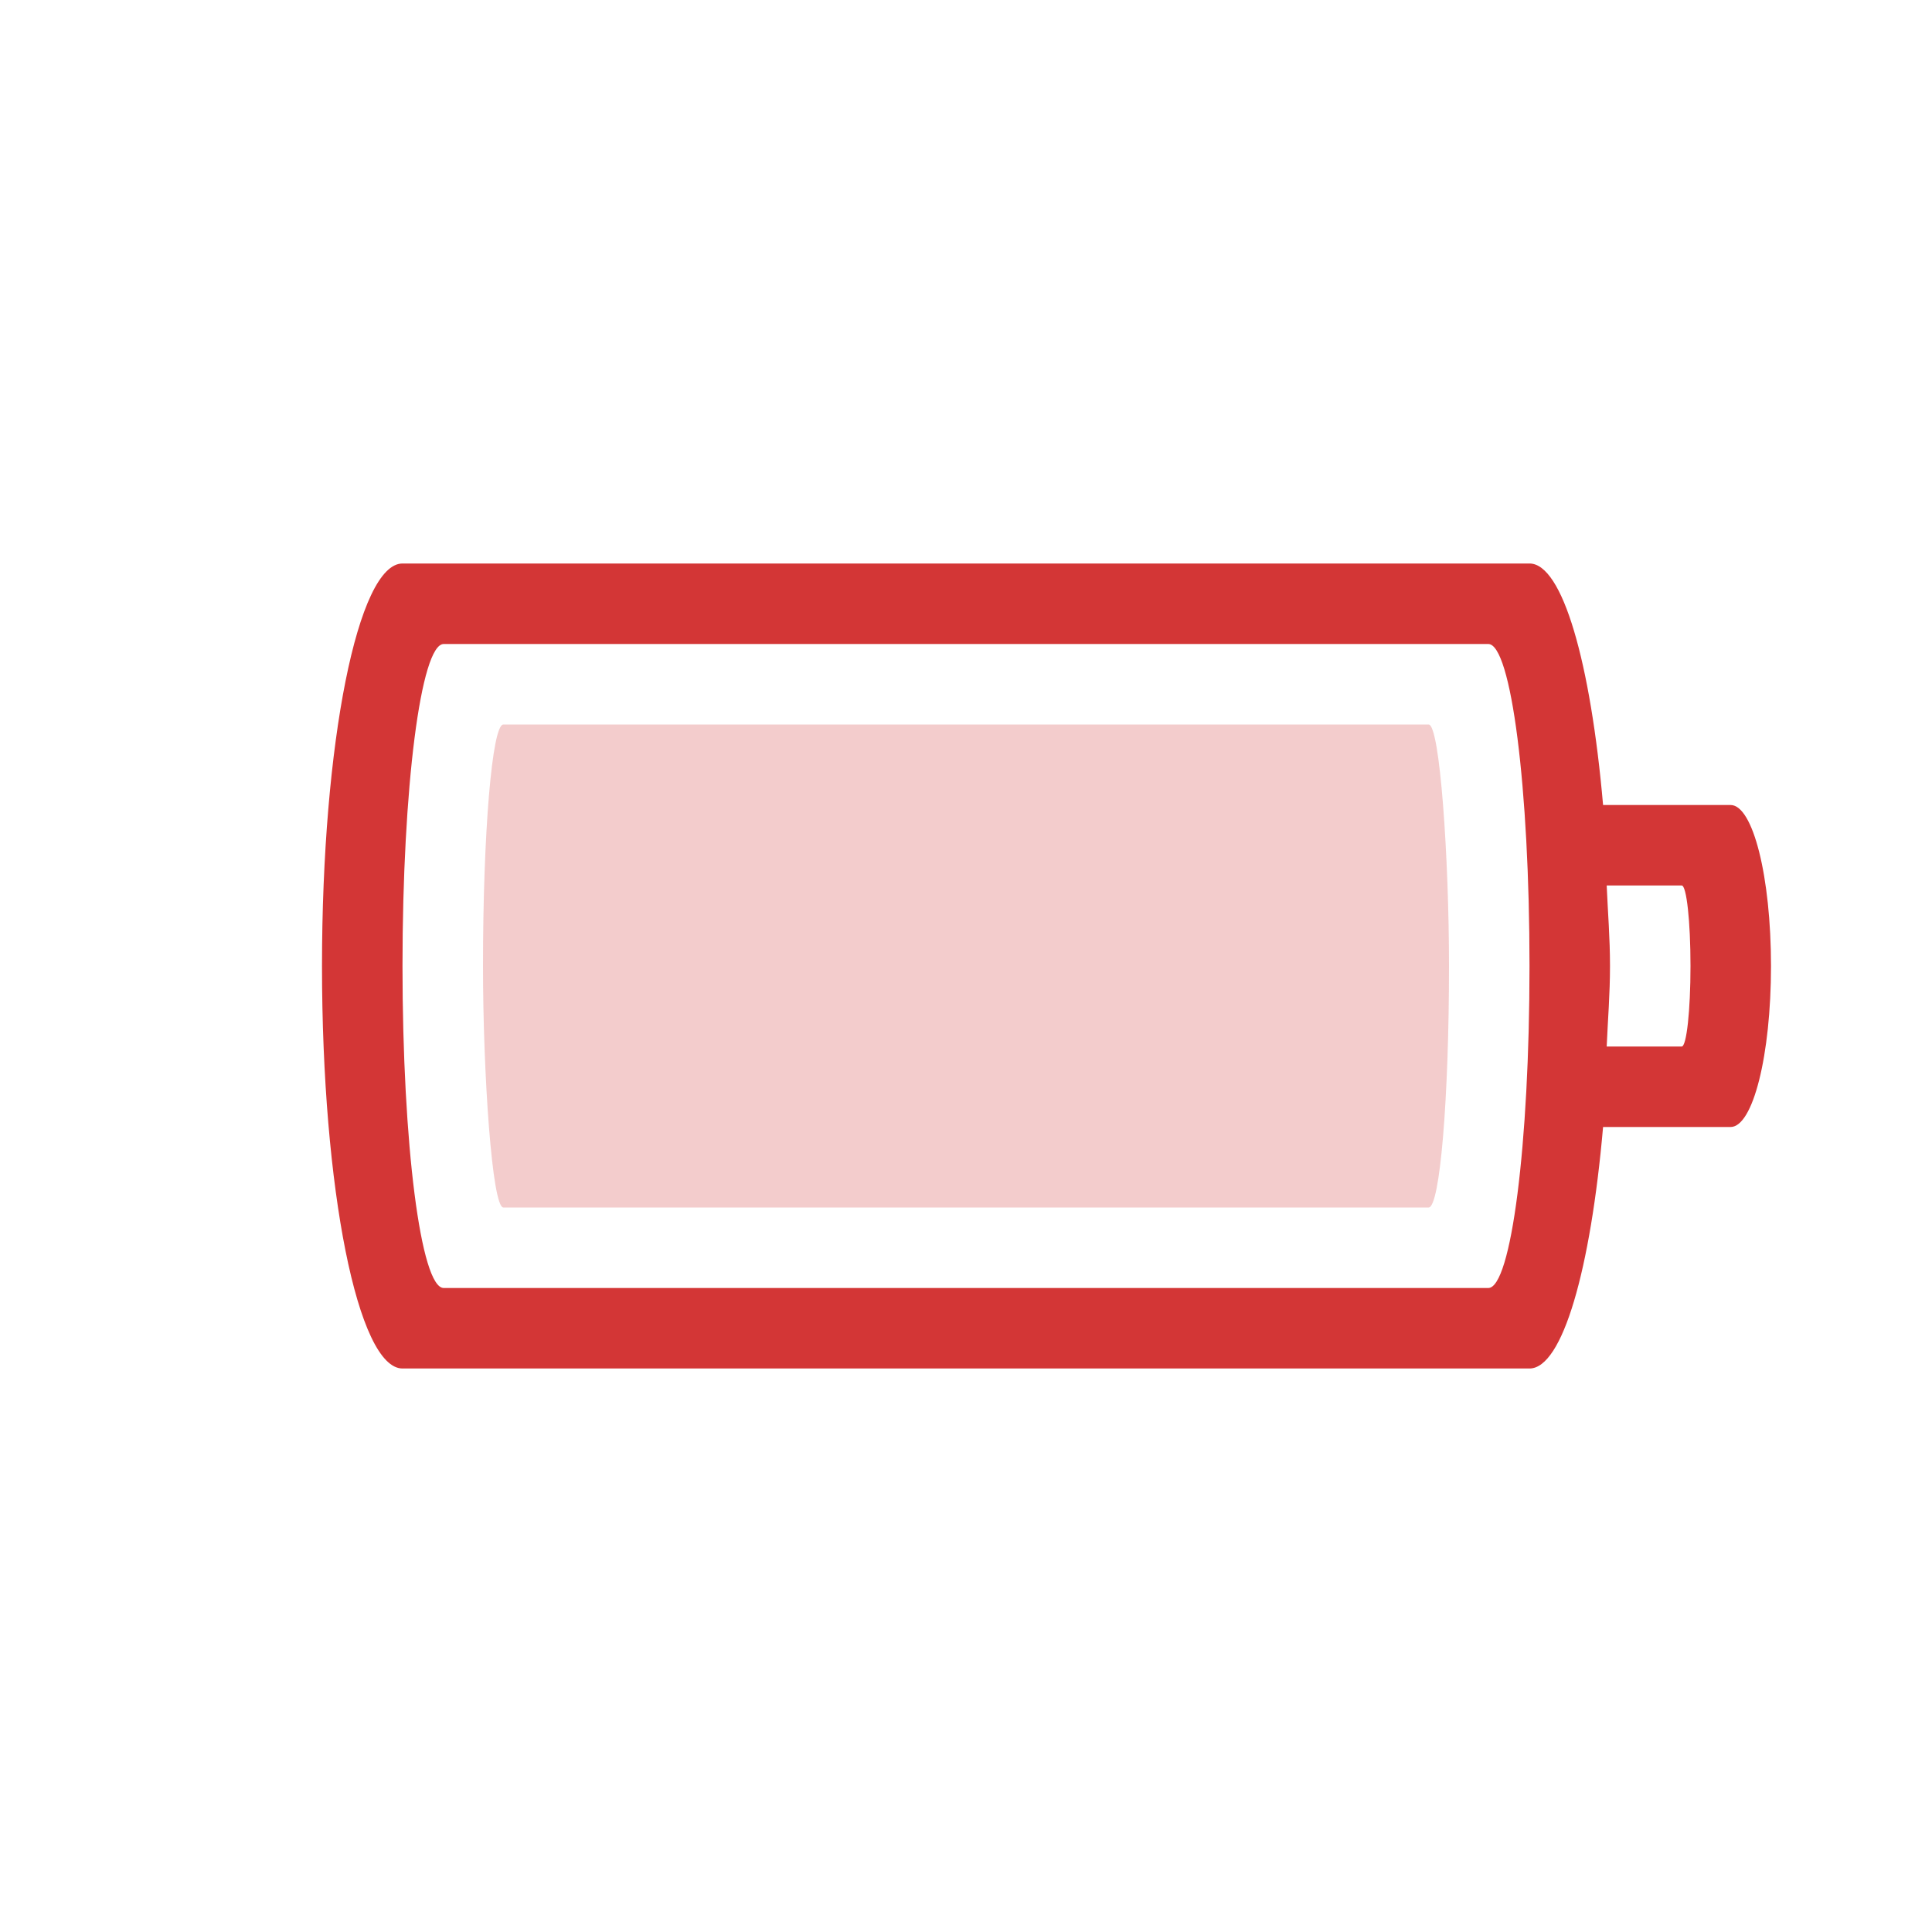 <?xml version="1.0" encoding="UTF-8" standalone="no"?>
<svg
   xmlns:dc="http://purl.org/dc/elements/1.1/"
   xmlns:cc="http://creativecommons.org/ns#"
   xmlns:rdf="http://www.w3.org/1999/02/22-rdf-syntax-ns#"
   xmlns:svg="http://www.w3.org/2000/svg"
   xmlns="http://www.w3.org/2000/svg"
   id="svg3004"
   height="24"
   width="24"
   version="1.1">
  <defs
     id="defs3006" />
  <path
     id="rect4347"
     class="error"
     d="m 5,7 c -0.554,0 -1,2.23 -1,5 0,2.77 0.446,5 1,5 h 14 c 0.411,0 0.76,-1.235 0.914,-3 h 1.584 C 21.776,14 22,13.108 22,12 22,10.892 21.776,10 21.498,10 H 19.914 C 19.76,8.235 19.411,7 19,7 Z M 5.512,8 H 18.488 C 18.772,8 19,9.784 19,12 c 0,2.216 -0.228,4 -0.512,4 H 5.512 C 5.228,16 5,14.216 5,12 5,9.784 5.228,8 5.512,8 Z m 14.447,3 h 0.932 C 20.951,11 21,11.446 21,12 c 0,0.554 -0.049,1 -0.109,1 H 19.959 C 19.973,12.666 20,12.355 20,12 c 0,-0.355 -0.027,-0.666 -0.041,-1 z"
     style="color:#bebebe;clip-rule:nonzero;display:inline;overflow:visible;visibility:visible;opacity:1;isolation:auto;mix-blend-mode:normal;color-interpolation:sRGB;color-interpolation-filters:linearRGB;solid-color:#000000;solid-opacity:1;fill:#d33636;fill-opacity:1;fill-rule:nonzero;stroke:none;stroke-width:1;stroke-linecap:butt;stroke-linejoin:miter;stroke-miterlimit:4;stroke-dasharray:none;stroke-dashoffset:0;stroke-opacity:1;marker:none;color-rendering:auto;image-rendering:auto;shape-rendering:auto;text-rendering:auto;enable-background:accumulate" />
  <rect
     ry="3"
     rx="0.253"
     y="9"
     x="6"
     height="6"
     width="12"
     id="rect4151-6-5"
     class="error"
     style="color:#bebebe;clip-rule:nonzero;display:inline;overflow:visible;visibility:visible;opacity:0.25;isolation:auto;mix-blend-mode:normal;color-interpolation:sRGB;color-interpolation-filters:linearRGB;solid-color:#000000;solid-opacity:1;fill:#d33636;fill-opacity:1;fill-rule:nonzero;stroke:none;stroke-width:1;stroke-linecap:butt;stroke-linejoin:miter;stroke-miterlimit:4;stroke-dasharray:none;stroke-dashoffset:0;stroke-opacity:1;marker:none;color-rendering:auto;image-rendering:auto;shape-rendering:auto;text-rendering:auto;enable-background:accumulate" />
</svg>
